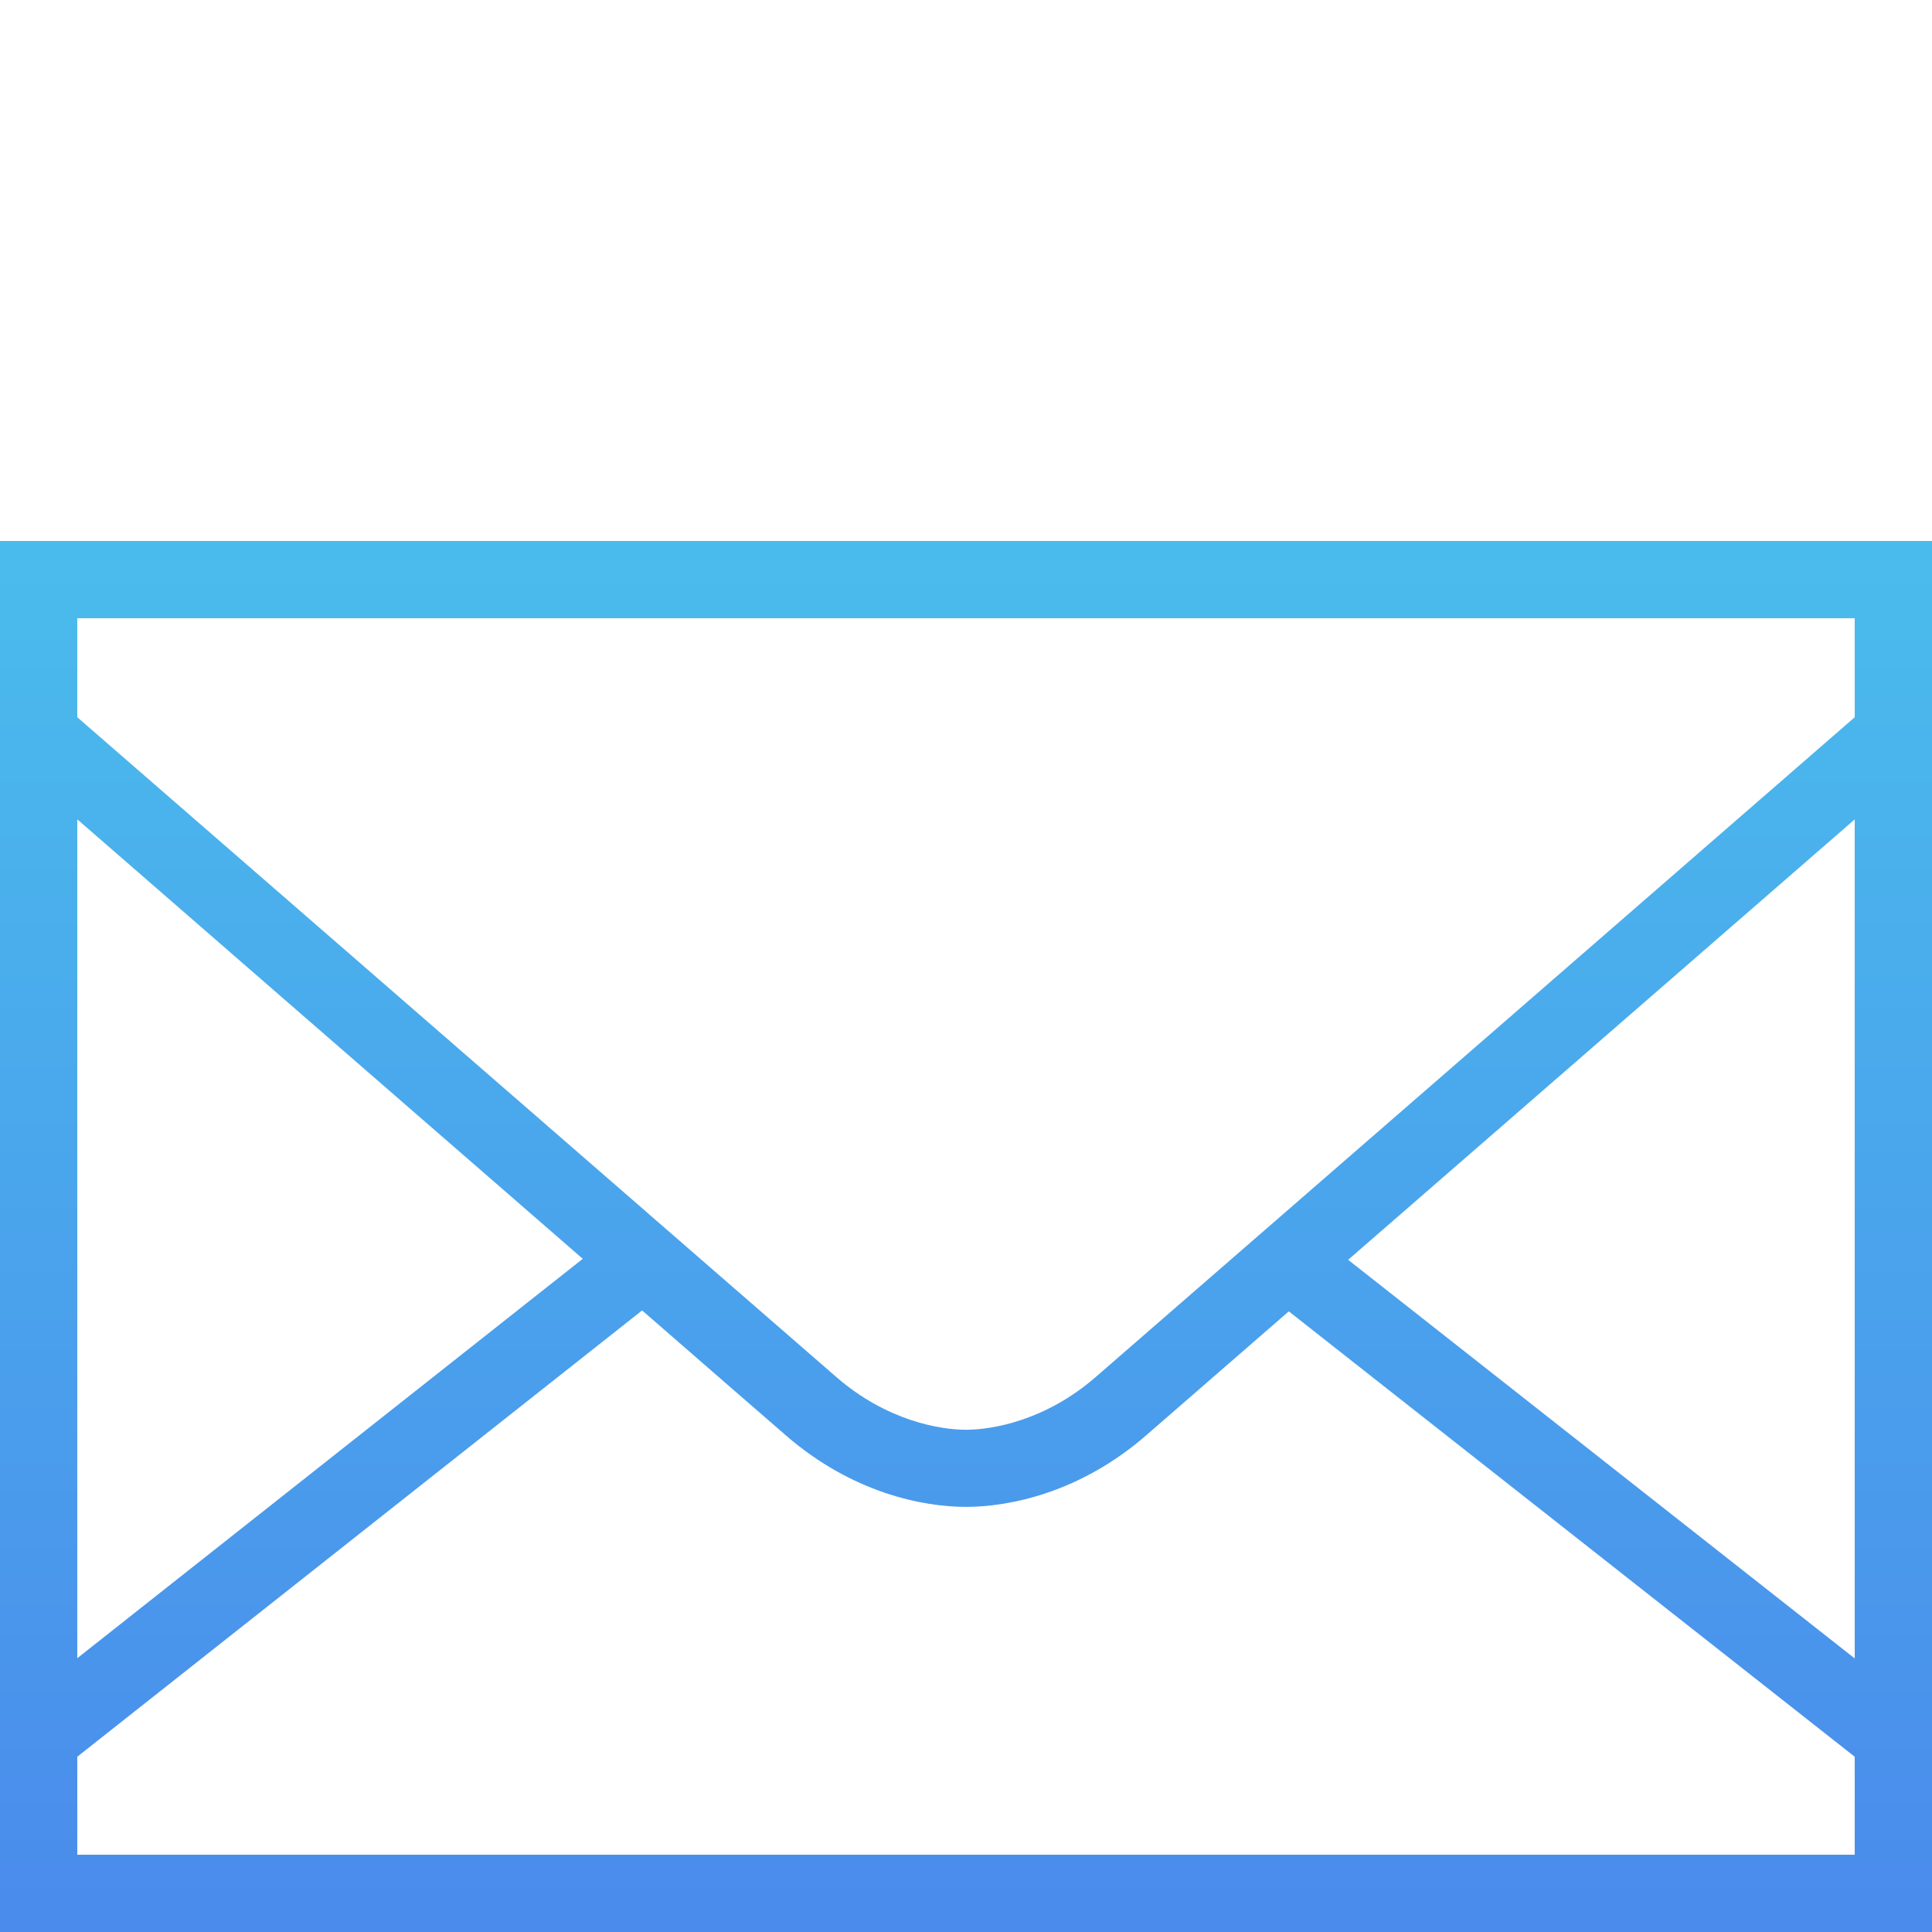<svg width="25" height="25" fill="none" xmlns="http://www.w3.org/2000/svg"><path d="M0 7v18h25V7H0zm1 1h23v1.281c-.223.194-9.091 7.905-9.827 8.542-.646.56-1.334.678-1.673.678-.34 0-1.027-.118-1.673-.678L8.35 15.67l-.01-.013-.002.002L1 9.281V8zm0 2.602c.874.76 3.92 3.41 6.541 5.687L1 21.457V10.602zm23 0V21.46l-6.555-5.158L24 10.603zM8.309 16.957c.617.537 1.722 1.498 1.864 1.62.854.74 1.766.922 2.327.922.56 0 1.473-.182 2.327-.922l1.85-1.608L24 22.732V24H1v-1.268l7.309-5.775z" fill="url(#paint0_linear_177_2235)"/><defs><linearGradient id="paint0_linear_177_2235" x1="12.5" y1="7" x2="12.5" y2="25" gradientUnits="userSpaceOnUse"><stop stop-color="#4ABCEC"/><stop offset="1" stop-color="#4A8BEC"/></linearGradient></defs></svg>